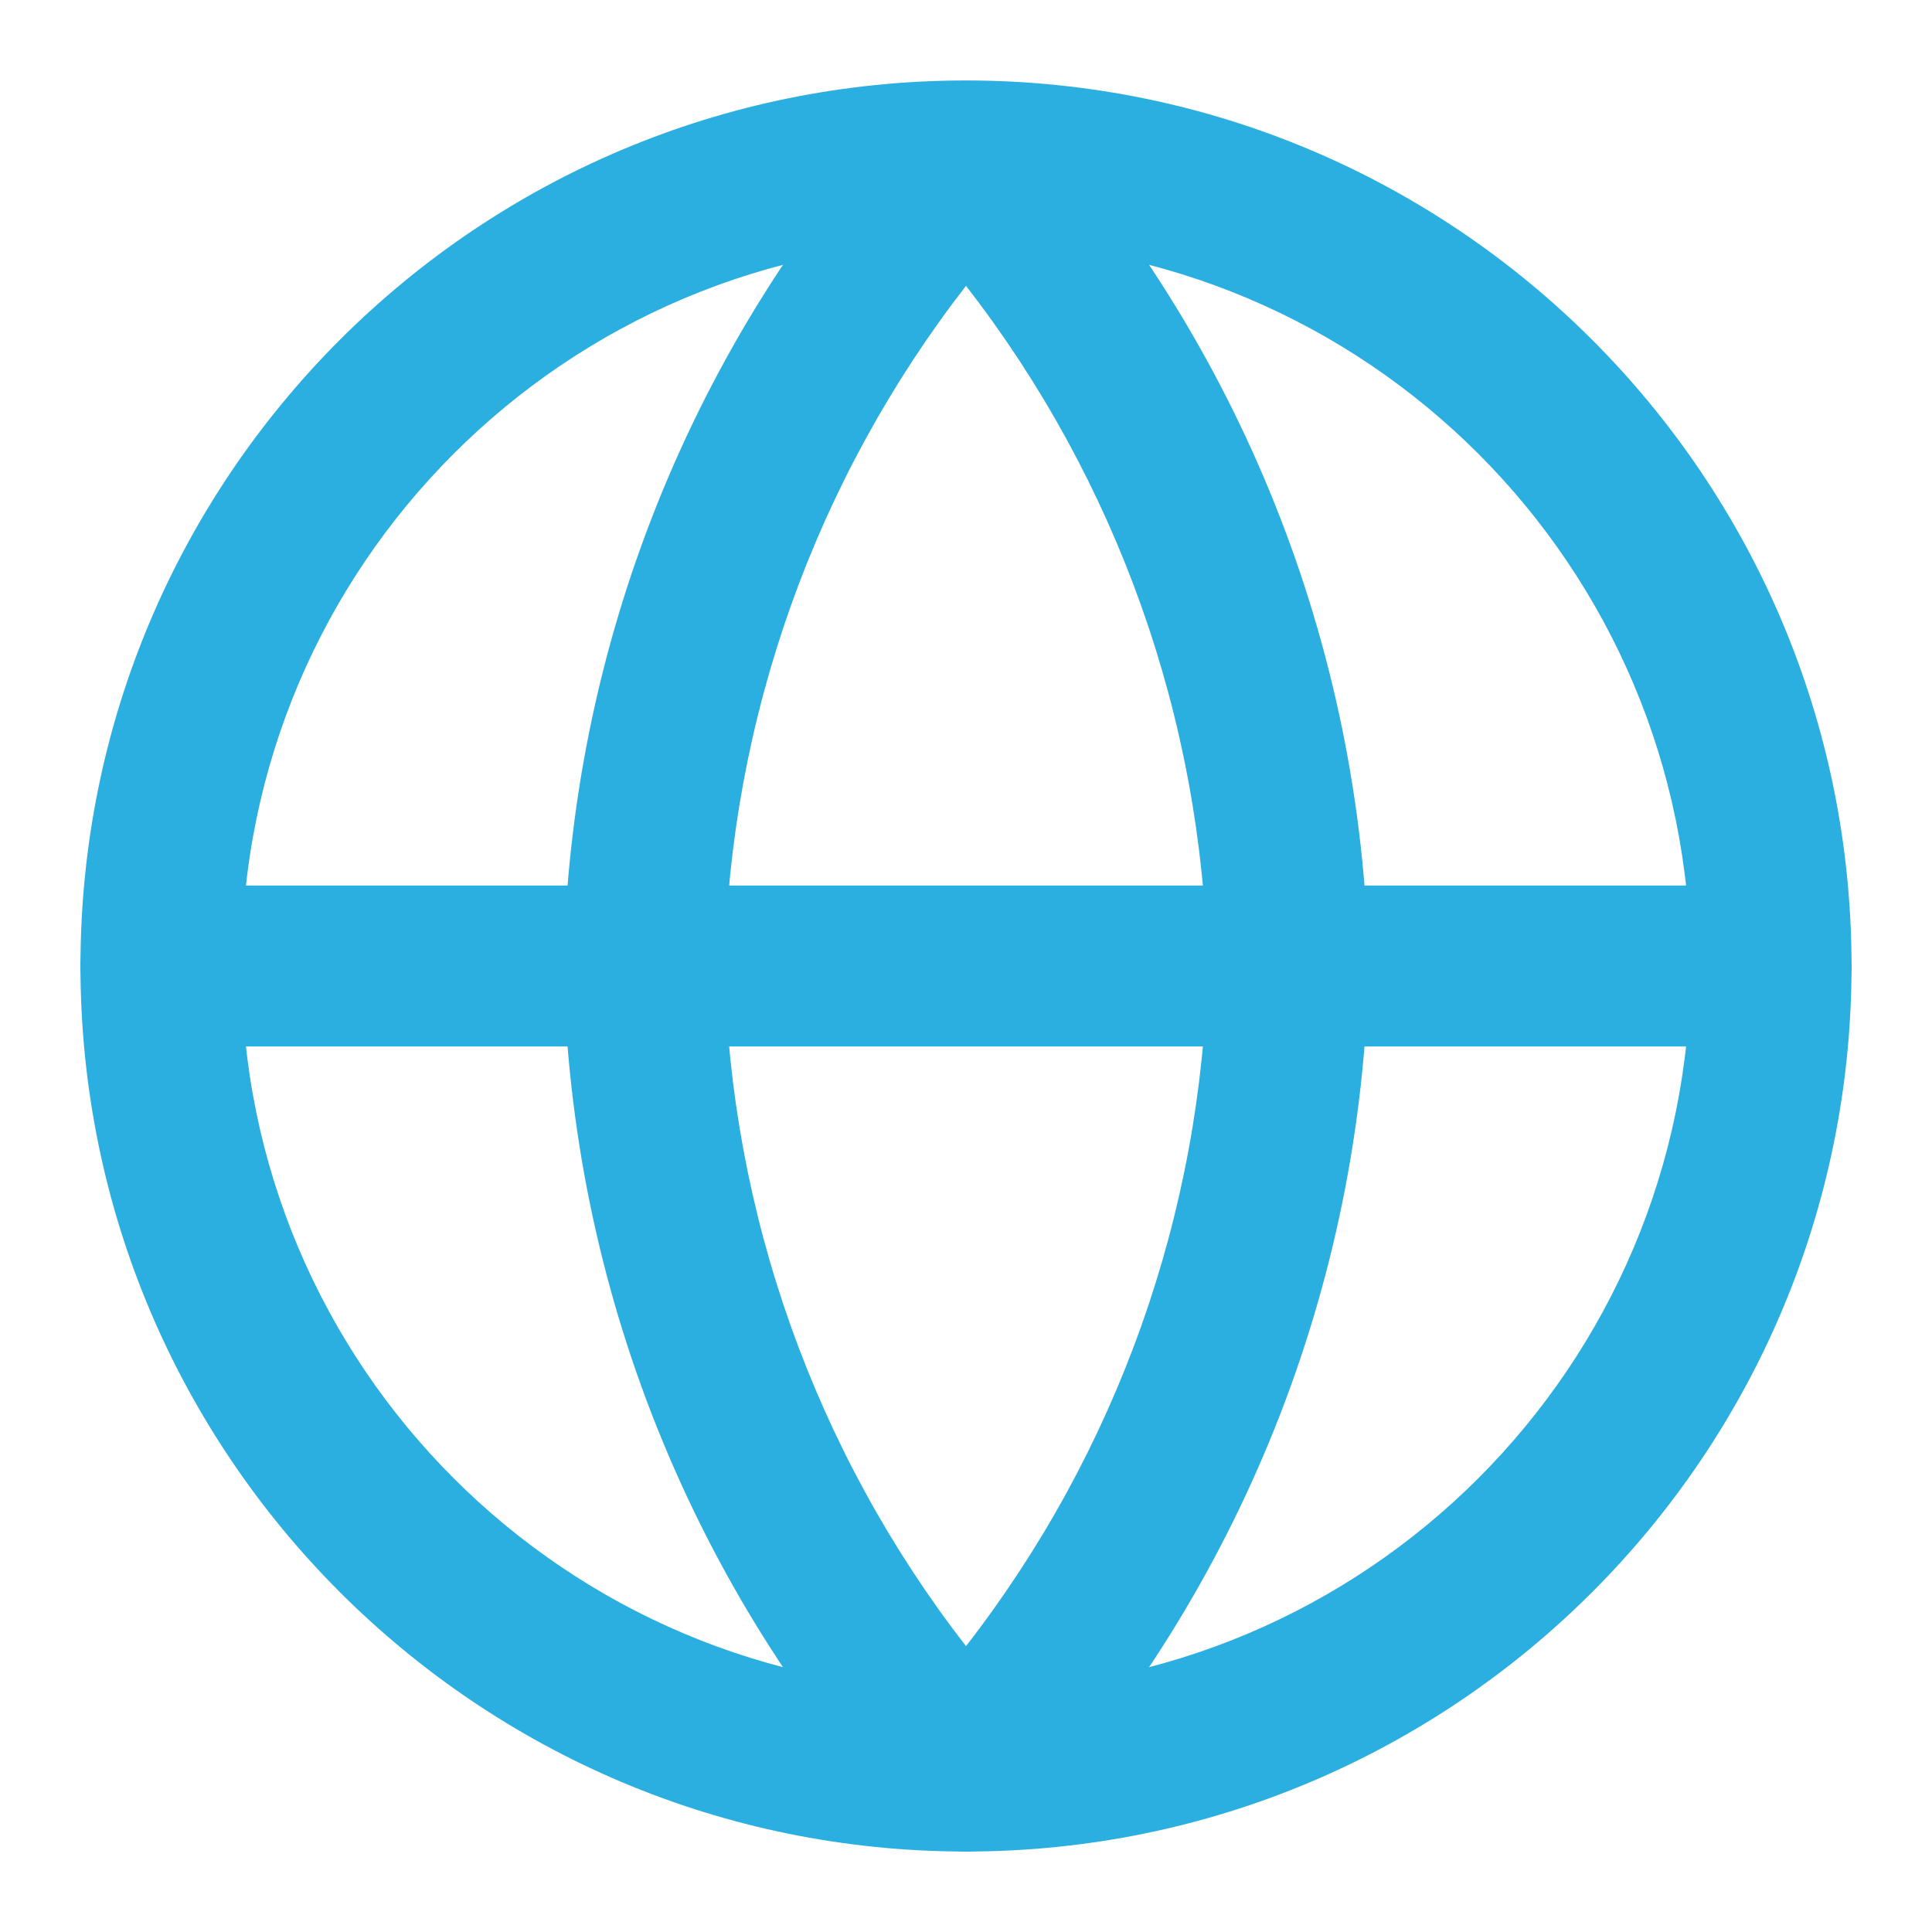 <svg width="20" height="20" viewBox="0 0 20 20" fill="none" xmlns="http://www.w3.org/2000/svg">
<path fill-rule="evenodd" clip-rule="evenodd" d="M10 2.5C5.858 2.5 2.5 5.858 2.5 10C2.5 14.142 5.858 17.5 10 17.5C14.142 17.5 17.5 14.142 17.5 10C17.5 5.858 14.142 2.5 10 2.5ZM0.833 10C0.833 4.937 4.938 0.833 10 0.833C15.063 0.833 19.167 4.937 19.167 10C19.167 15.062 15.063 19.167 10 19.167C4.938 19.167 0.833 15.062 0.833 10Z" fill="#2BAEE0"/>
<path fill-rule="evenodd" clip-rule="evenodd" d="M0.833 10C0.833 9.54 1.207 9.167 1.667 9.167H18.334C18.794 9.167 19.167 9.54 19.167 10C19.167 10.46 18.794 10.833 18.334 10.833H1.667C1.207 10.833 0.833 10.46 0.833 10Z" fill="#2BAEE0"/>
<path fill-rule="evenodd" clip-rule="evenodd" d="M7.5 10C7.557 12.562 8.439 15.029 10 17.041C11.562 15.029 12.443 12.562 12.5 10C12.443 7.438 11.562 4.971 10 2.959C8.439 4.971 7.557 7.438 7.5 10ZM10 1.667L9.385 1.105C7.164 3.536 5.902 6.691 5.834 9.983C5.833 9.994 5.833 10.006 5.834 10.017C5.902 13.309 7.164 16.464 9.385 18.895C9.543 19.068 9.766 19.167 10 19.167C10.234 19.167 10.458 19.068 10.616 18.895C12.836 16.464 14.098 13.309 14.167 10.017C14.167 10.006 14.167 9.994 14.167 9.983C14.098 6.691 12.836 3.536 10.616 1.105L10 1.667Z" fill="#2BAEE0"/>
</svg>
